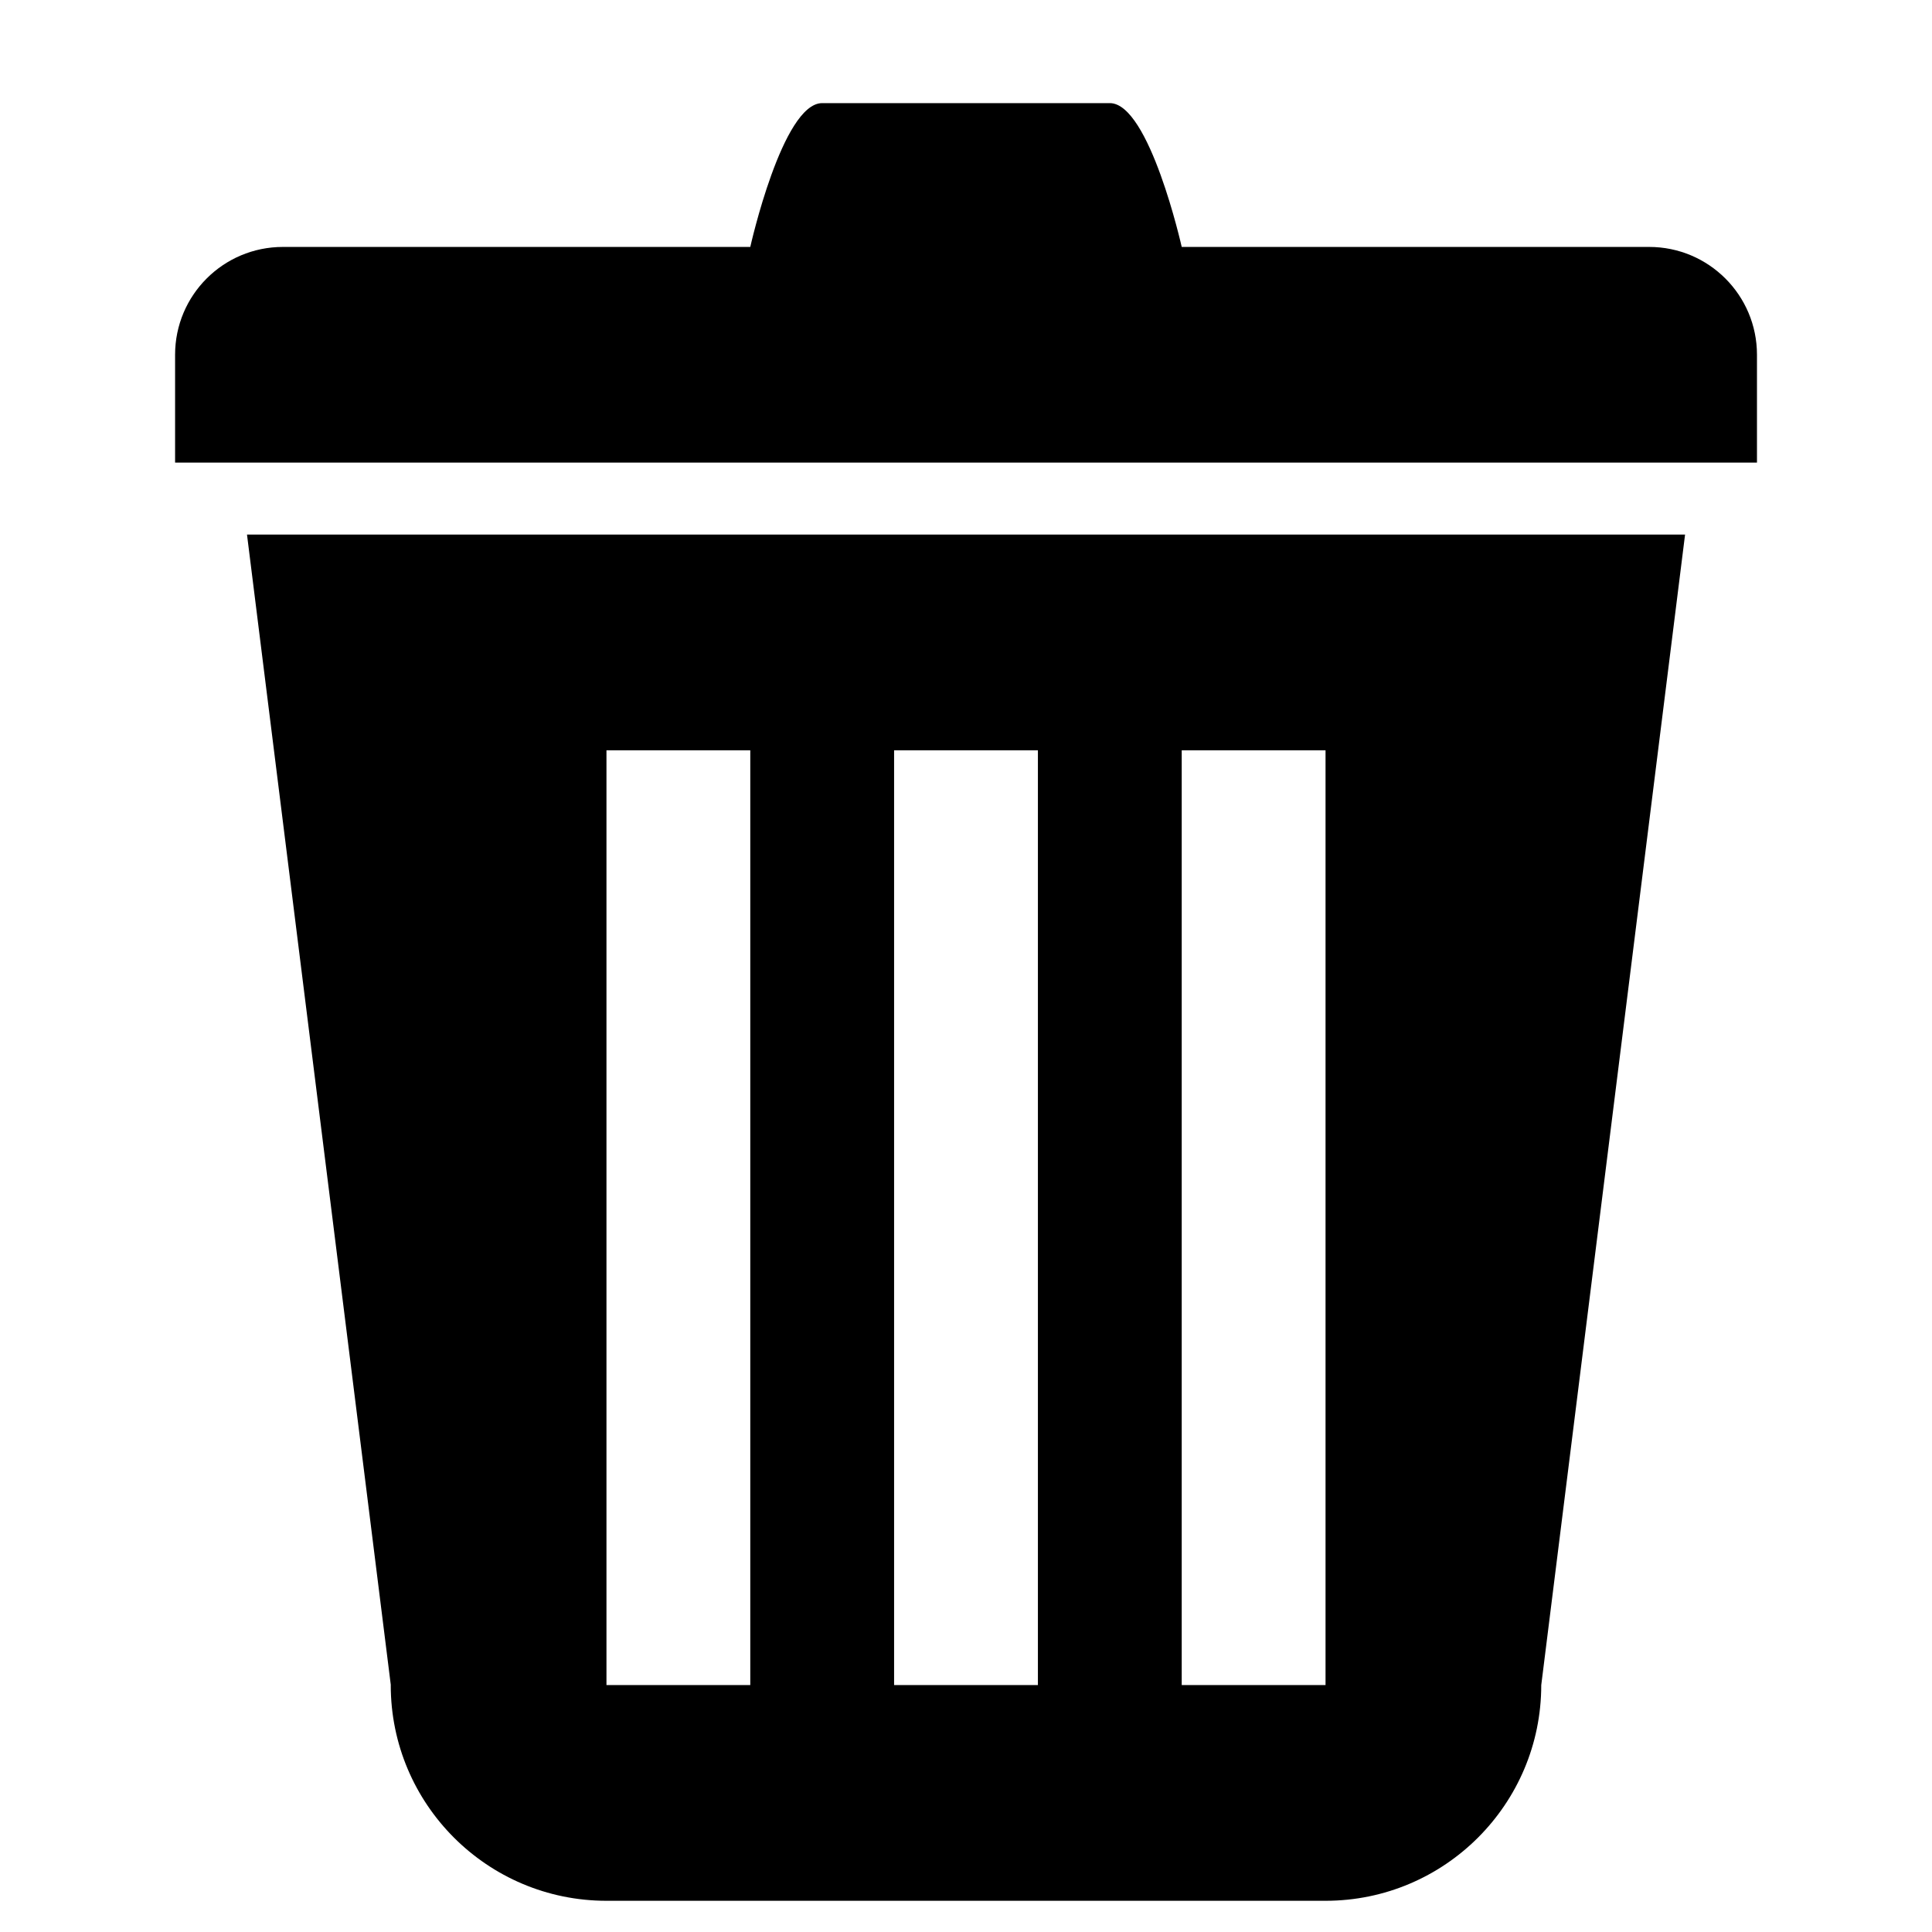<!-- Generated by IcoMoon.io -->
<svg version="1.1" xmlns="http://www.w3.org/2000/svg" width="32" height="32" viewBox="0 0 32 32">
<title>trashcan1</title>
<path d="M6.472 27.91c0 1.972 1.599 3.573 3.573 3.573h11.91c1.972 0 3.573-1.601 3.573-3.573l2.382-19.056h-23.819l2.382 19.056zM19.573 12.427h2.382v15.483h-2.382v-15.483zM14.809 12.427h2.382v15.483h-2.382v-15.483zM10.045 12.427h2.382v15.483h-2.382v-15.483zM27.314 4.090h-7.741c0 0-0.534-2.382-1.191-2.382h-4.764c-0.659 0-1.191 2.382-1.191 2.382h-7.741c-0.987 0-1.786 0.799-1.786 1.786s0 1.786 0 1.786h26.201c0 0 0-0.799 0-1.786s-0.8-1.786-1.786-1.786z"></path>
</svg>

